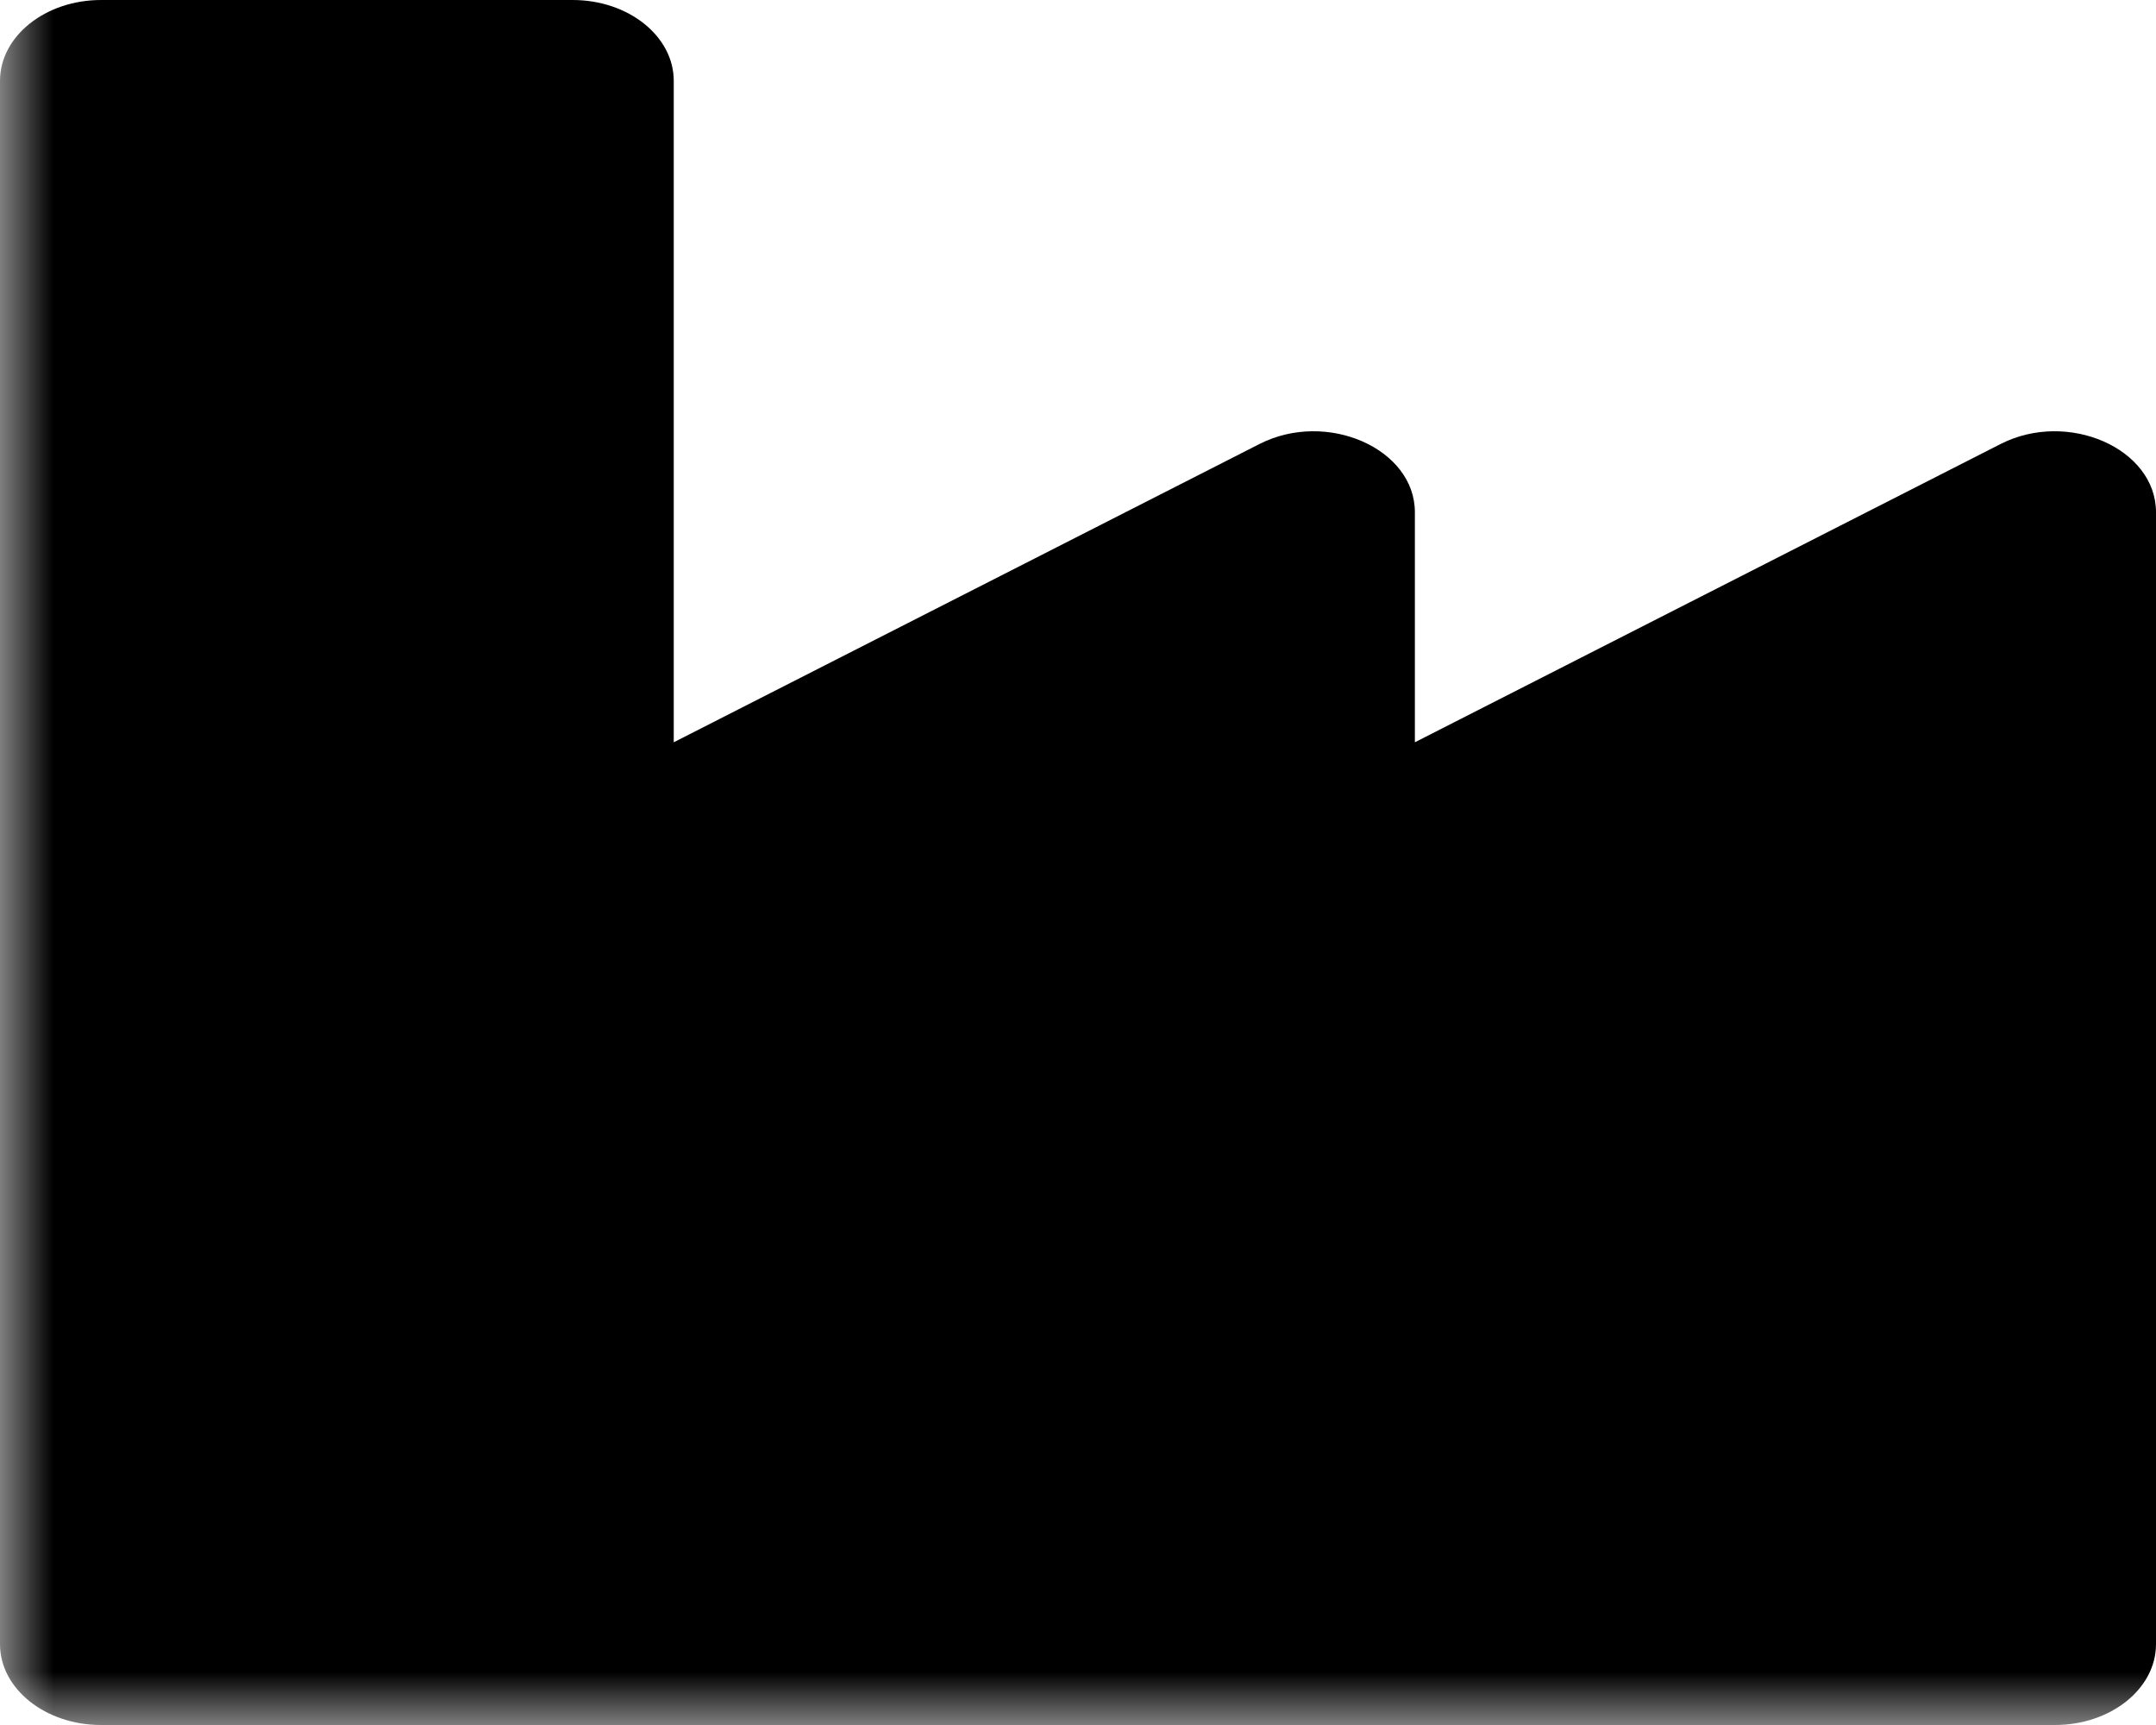 <?xml version="1.0" encoding="UTF-8"?>
<svg width="20px" height="16px" viewBox="0 0 20 16" version="1.1" xmlns="http://www.w3.org/2000/svg" xmlns:xlink="http://www.w3.org/1999/xlink">
    <!-- Generator: Sketch 50.2 (55047) - http://www.bohemiancoding.com/sketch -->
    <title>Industry</title>
    <desc>Created with Sketch.</desc>
    <defs>
        <polygon id="path-1" points="0 0 22.5 0 22.5 18 0 18"></polygon>
    </defs>
    <g id="Page-1" stroke="none" stroke-width="1" fill="none" fill-rule="evenodd">
        <g id="Industry" transform="translate(0, -2)">
            <g>
                <mask id="mask-2" fill="white">
                    <use xlink:href="#path-1"></use>
                </mask>
                <g id="Clip-2"></g>
                <path d="M13.125,8.885 L13.125,6.751 C13.125,6.16 12.307,5.801 11.684,6.118 L6.25,8.885 L6.25,2.75 C6.25,2.336 5.83,2 5.312,2 L0.938,2 C0.42,2 0,2.336 0,2.75 L0,17.25 C0,17.664 0.42,18 0.938,18 L19.062,18 C19.58,18 20,17.664 20,17.25 L20,6.751 C20,6.16 19.182,5.801 18.559,6.118 L13.125,8.885 Z" id="Fill-1" fill="currentColor" mask="url(#mask-2)"></path>
            </g>
        </g>
    </g>
</svg>